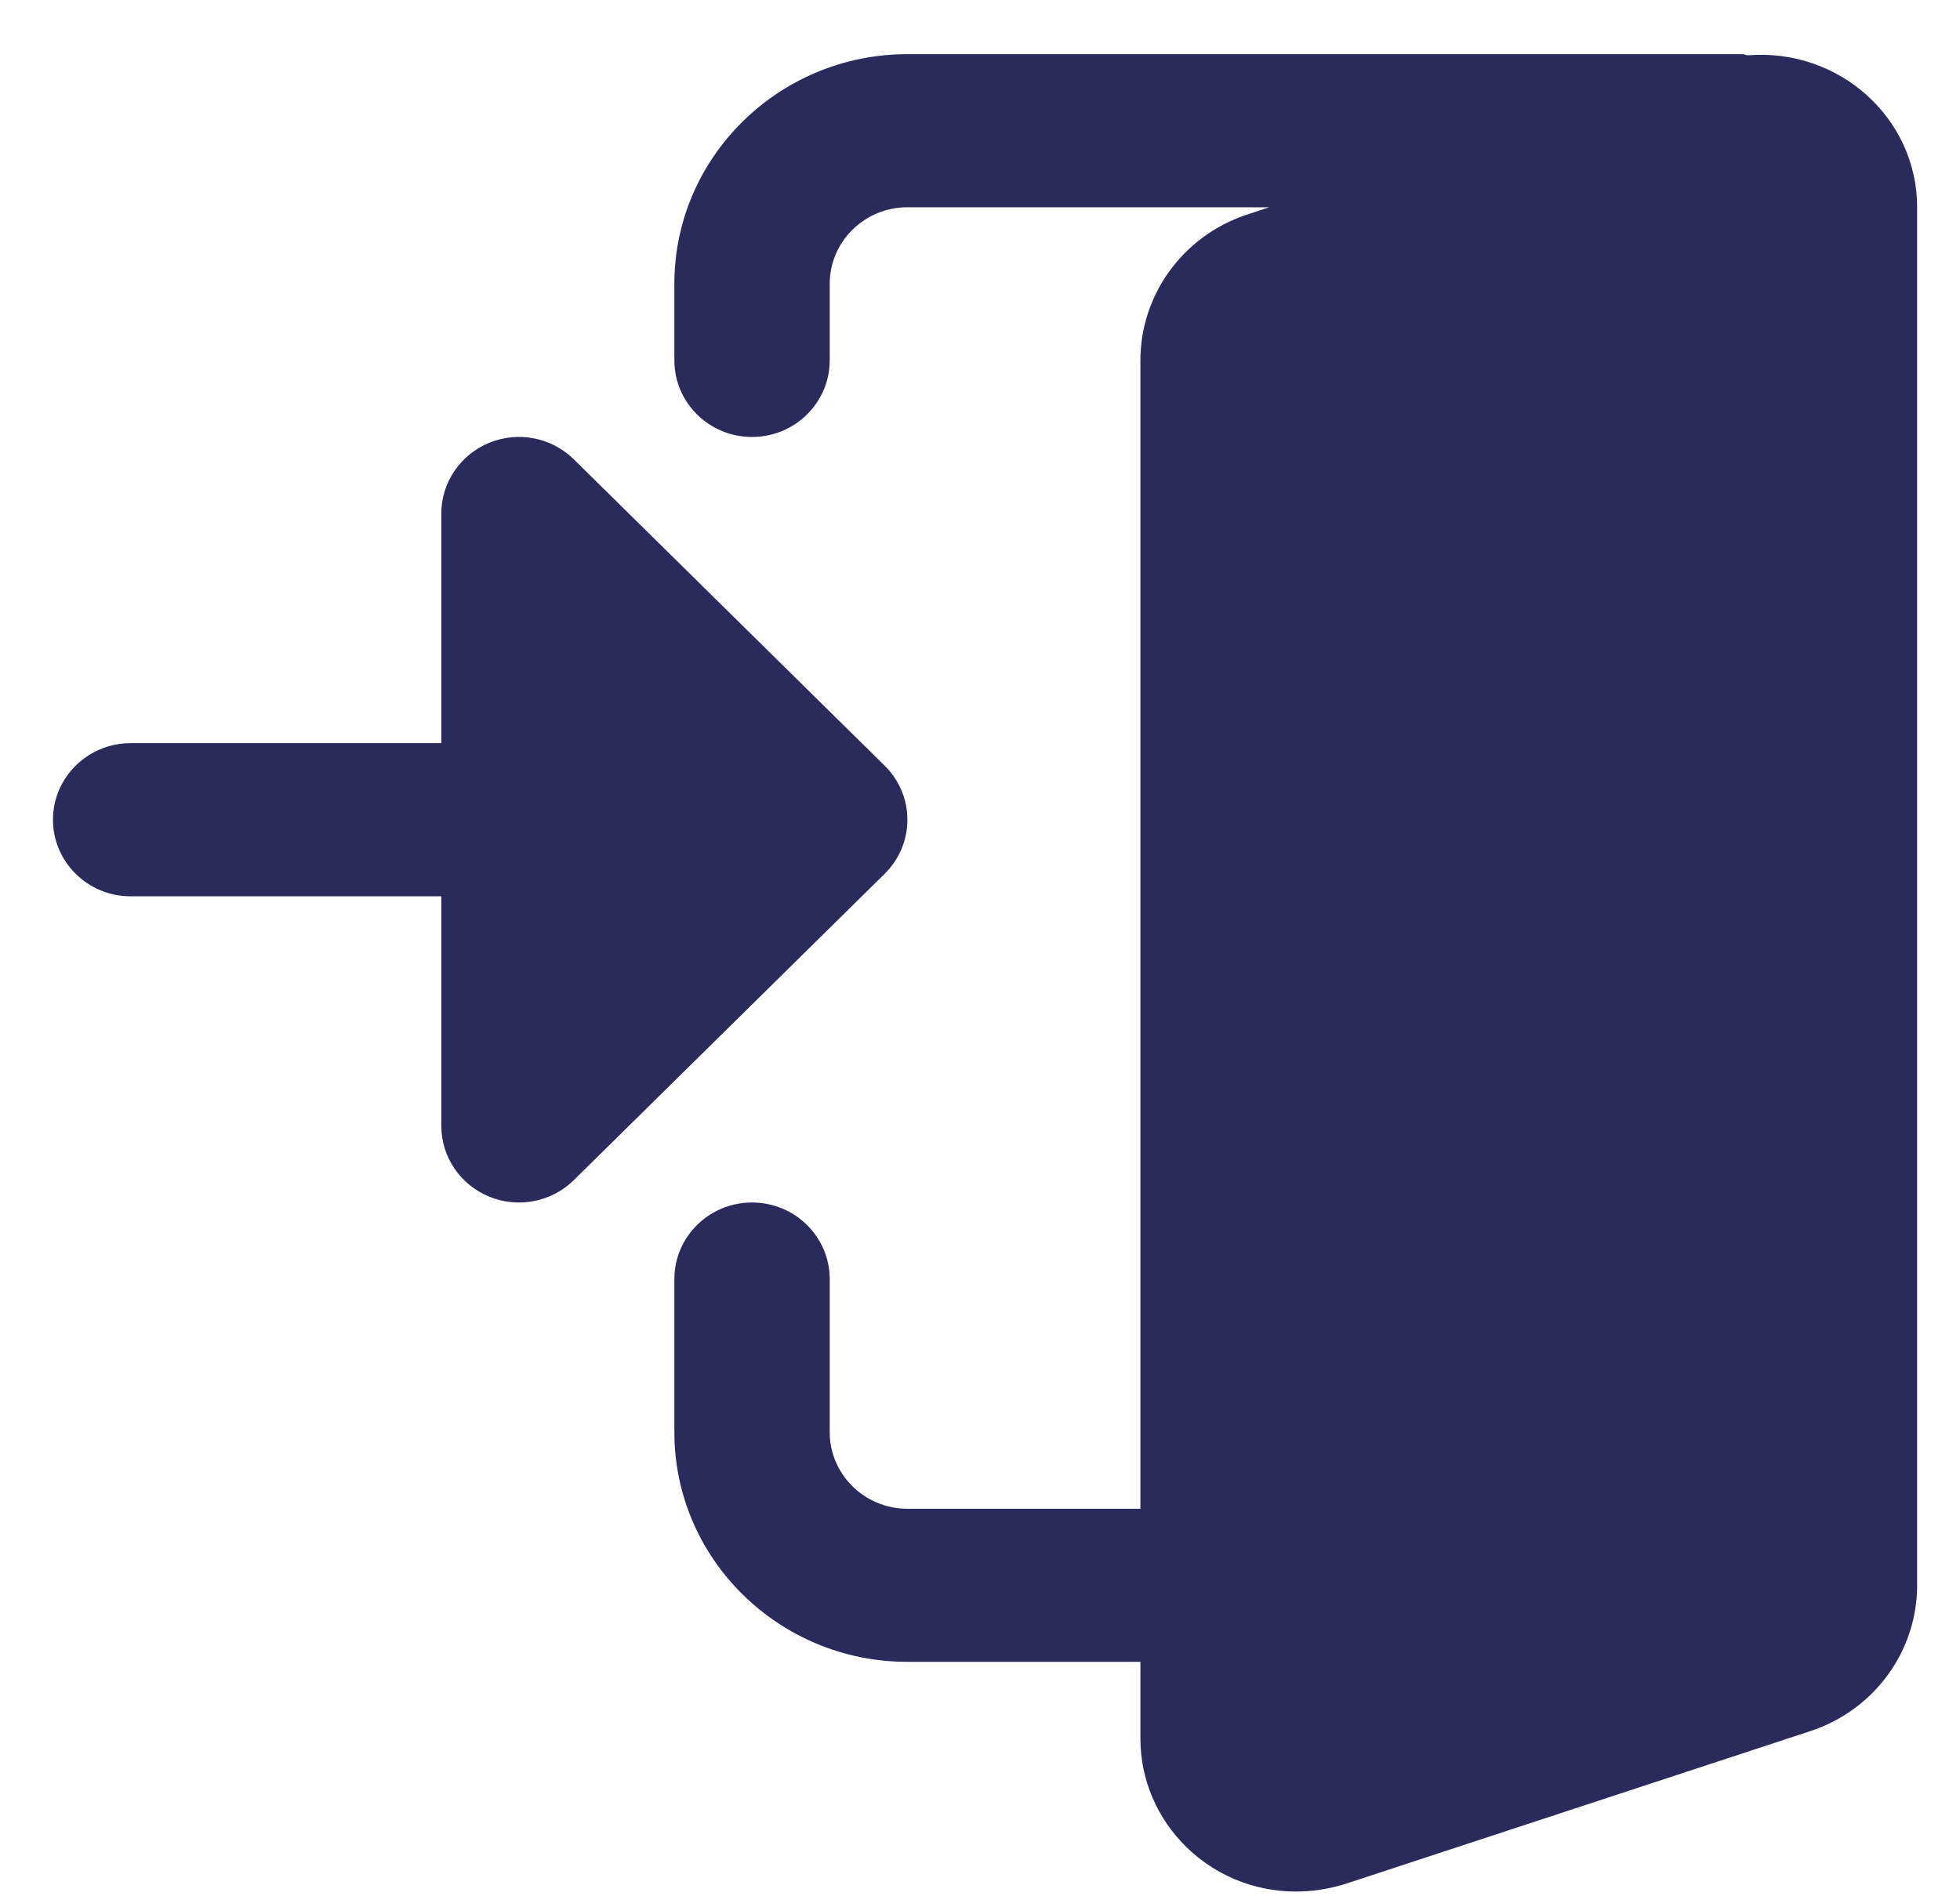 <svg width="31" height="30" viewBox="0 0 31 30" fill="none" xmlns="http://www.w3.org/2000/svg">
<path d="M27.646 0.875C27.616 0.872 27.59 0.857 27.558 0.857H14.351C12.319 0.857 10.666 2.487 10.666 4.49V5.701C10.666 6.37 11.216 6.913 11.894 6.913C12.573 6.913 13.123 6.37 13.123 5.701V4.49C13.123 3.823 13.674 3.279 14.351 3.279H20.075L19.7 3.403C18.705 3.742 18.037 4.666 18.037 5.701V23.869H14.351C13.674 23.869 13.123 23.325 13.123 22.658V20.235C13.123 19.567 12.573 19.024 11.894 19.024C11.216 19.024 10.666 19.567 10.666 20.235V22.658C10.666 24.661 12.319 26.291 14.351 26.291H18.037V27.503C18.037 28.838 19.139 29.925 20.494 29.925C20.757 29.925 21.006 29.887 21.276 29.805L28.657 27.379C29.654 27.04 30.322 26.116 30.322 25.08V3.279C30.322 1.867 29.087 0.76 27.646 0.875V0.875Z" fill="#292B5C"/>
<path d="M13.991 12.112L9.077 7.268C8.726 6.921 8.198 6.817 7.738 7.005C7.28 7.192 6.98 7.635 6.98 8.124V11.757H2.066C1.388 11.757 0.838 12.3 0.838 12.968C0.838 13.637 1.388 14.18 2.066 14.18H6.98V17.813C6.98 18.302 7.28 18.744 7.738 18.932C8.198 19.12 8.726 19.016 9.077 18.669L13.991 13.825C14.472 13.351 14.472 12.586 13.991 12.112Z" fill="#292B5C"/>
</svg>

